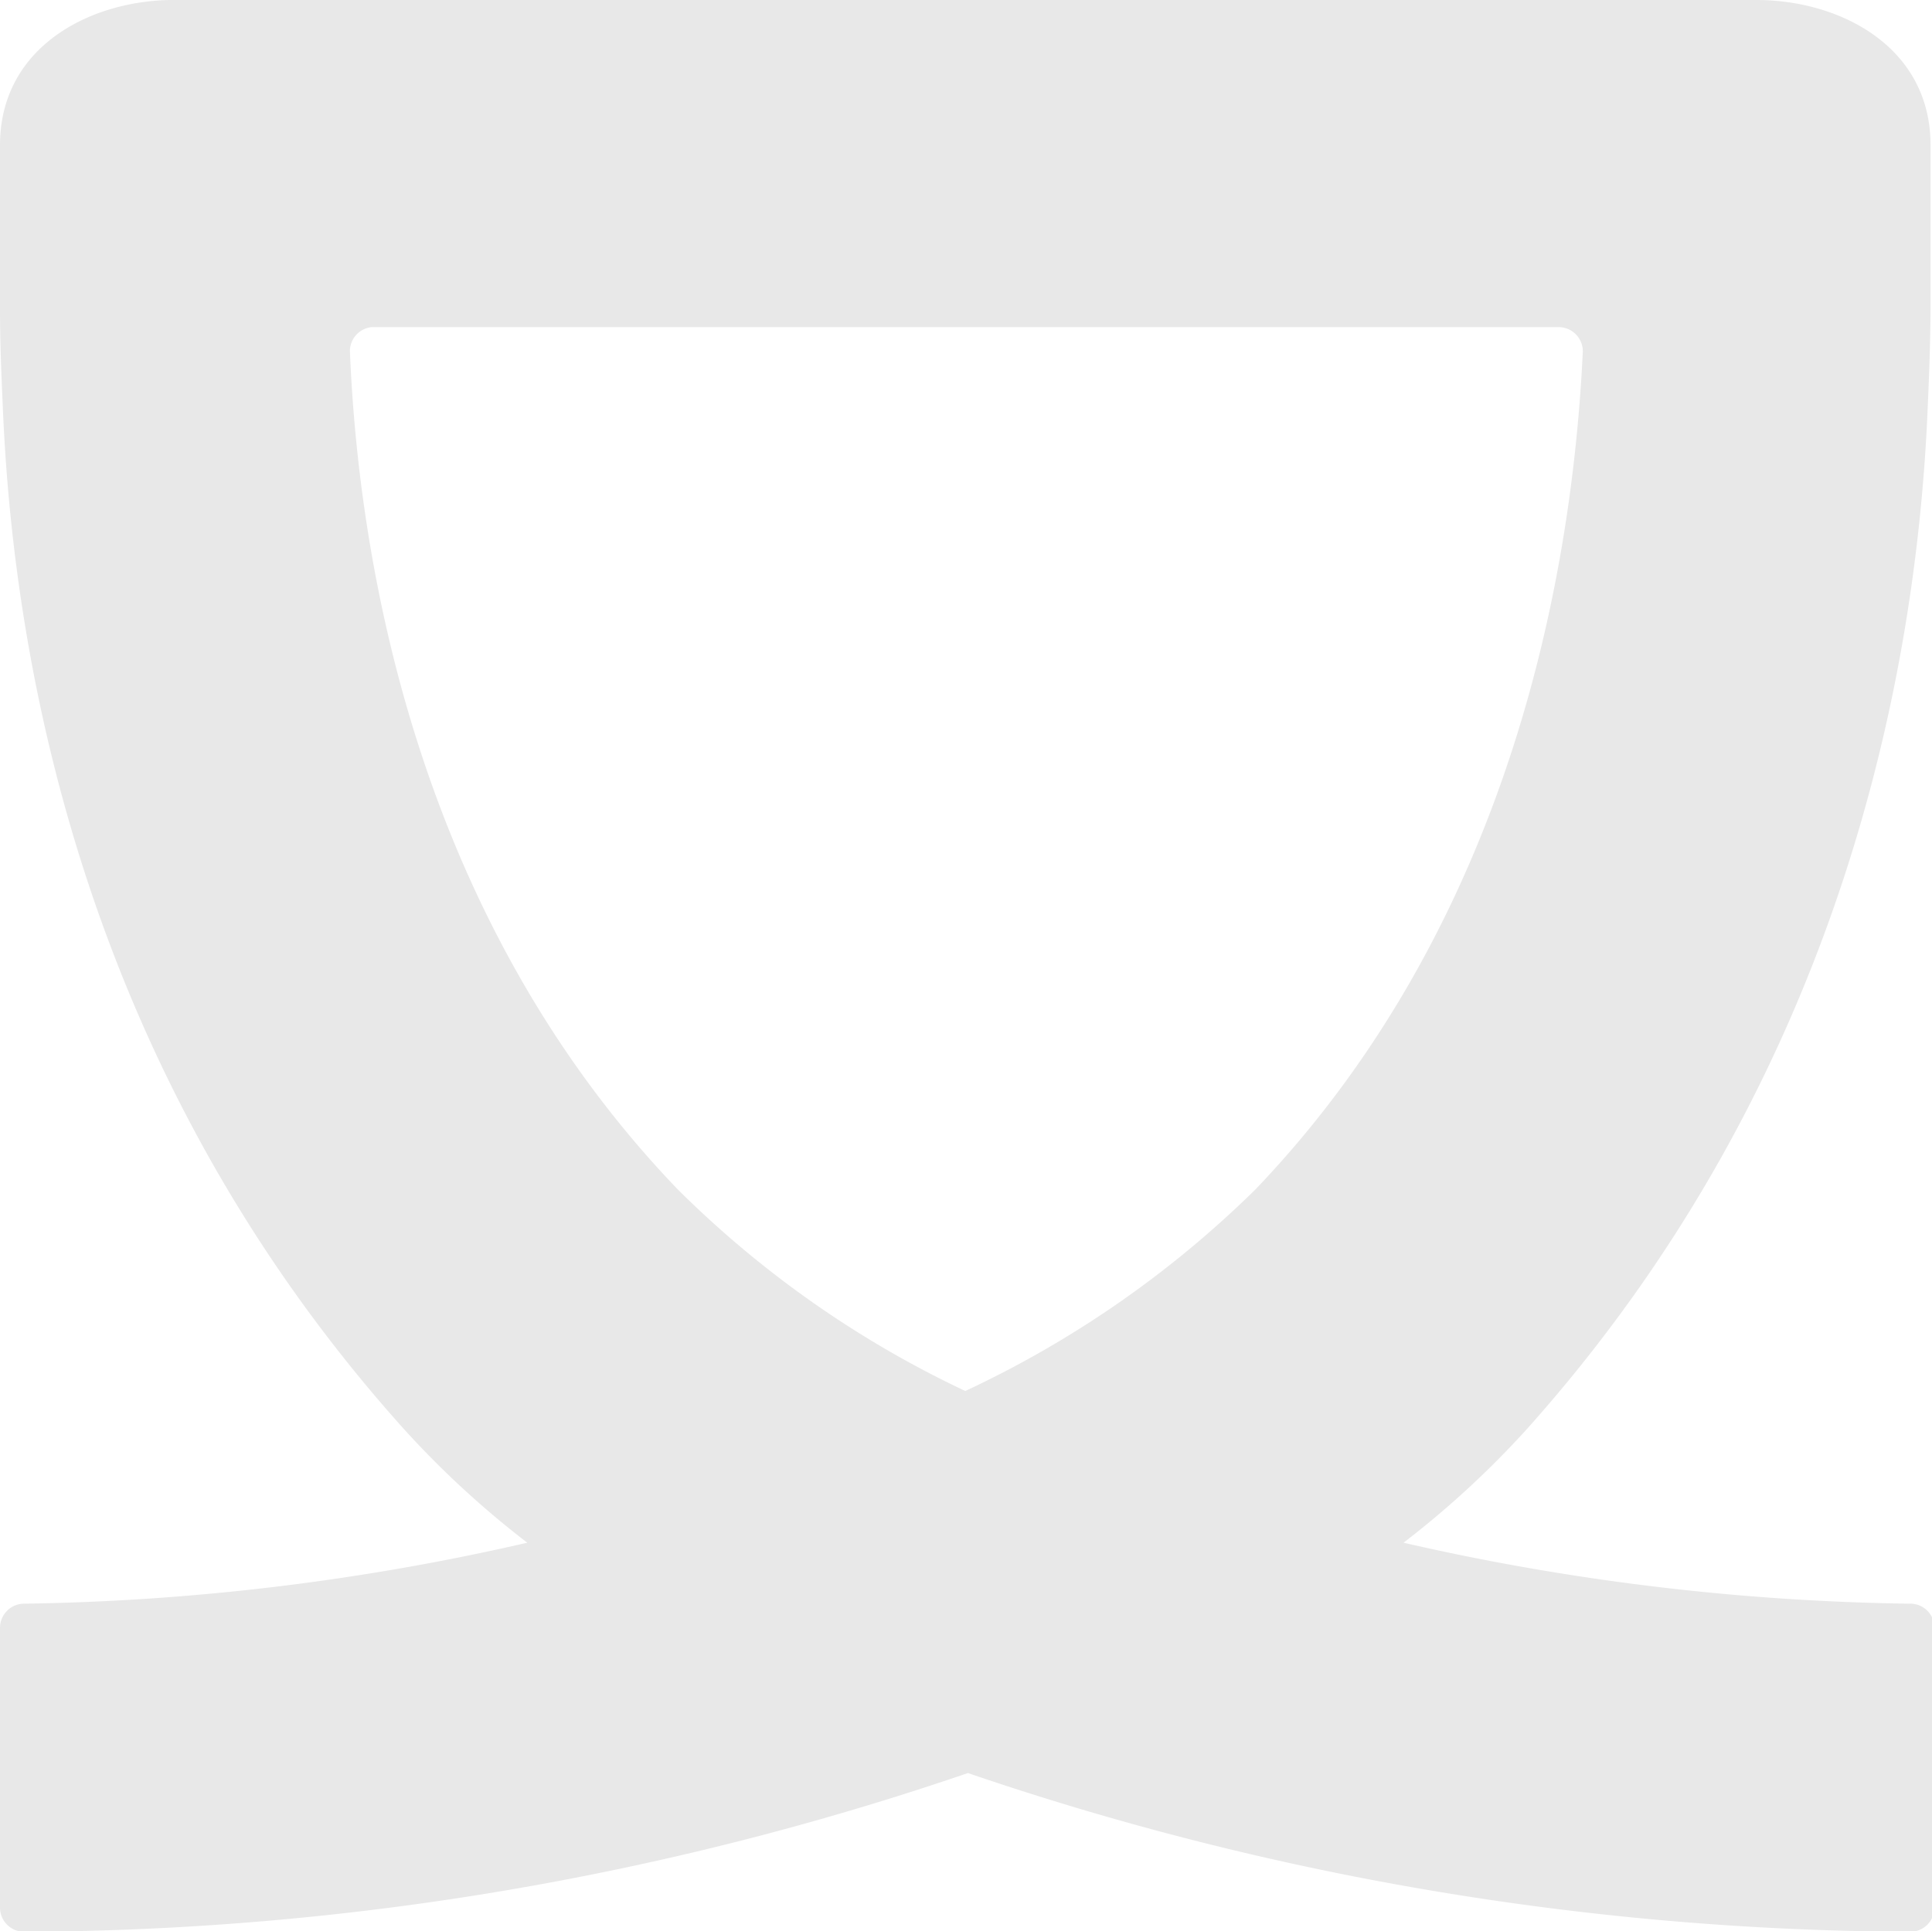 <svg xmlns="http://www.w3.org/2000/svg" viewBox="0 0 79.84 79.81"><defs><style>.cls-1{fill:#e8e8e8;}</style></defs><title>logo-whiteAsset 3</title><g id="Layer_2" data-name="Layer 2"><g id="Layer_1-2" data-name="Layer 1"><path class="cls-1" d="M78.89,66.28A99.54,99.54,0,0,1,58,63.76a38.57,38.57,0,0,0,5.11-4.71c13-14.54,16.09-31.26,16.55-42.14.07-1.59.11-2.74.12-4.14,0-.56,0-1.16,0-1.84,0-2.09,0-3,0-3.26V6c0-4.07-3.74-6-7.19-6H7C3.61.07,0,2,0,6V7.66c0,.25,0,1.17,0,3.27,0,.68,0,1.28,0,1.84,0,1.39.05,2.55.12,4.14.46,10.87,3.51,27.6,16.56,42.14a38.57,38.57,0,0,0,5.11,4.71A99,99,0,0,1,1,66.28a1,1,0,0,0-1,1V78.84a1,1,0,0,0,1,1,121.8,121.8,0,0,0,39-6.56,122,122,0,0,0,38.94,6.56,1,1,0,0,0,1-1V67.24A1,1,0,0,0,78.89,66.28ZM28,49.15C17.22,37.92,14.82,23.23,14.46,14.52a1,1,0,0,1,.9-1H64.41a1,1,0,0,1,1,1C65,23.24,62.63,37.92,51.89,49.15a43,43,0,0,1-12,8.34A42.59,42.59,0,0,1,28,49.15Z"/></g></g></svg>